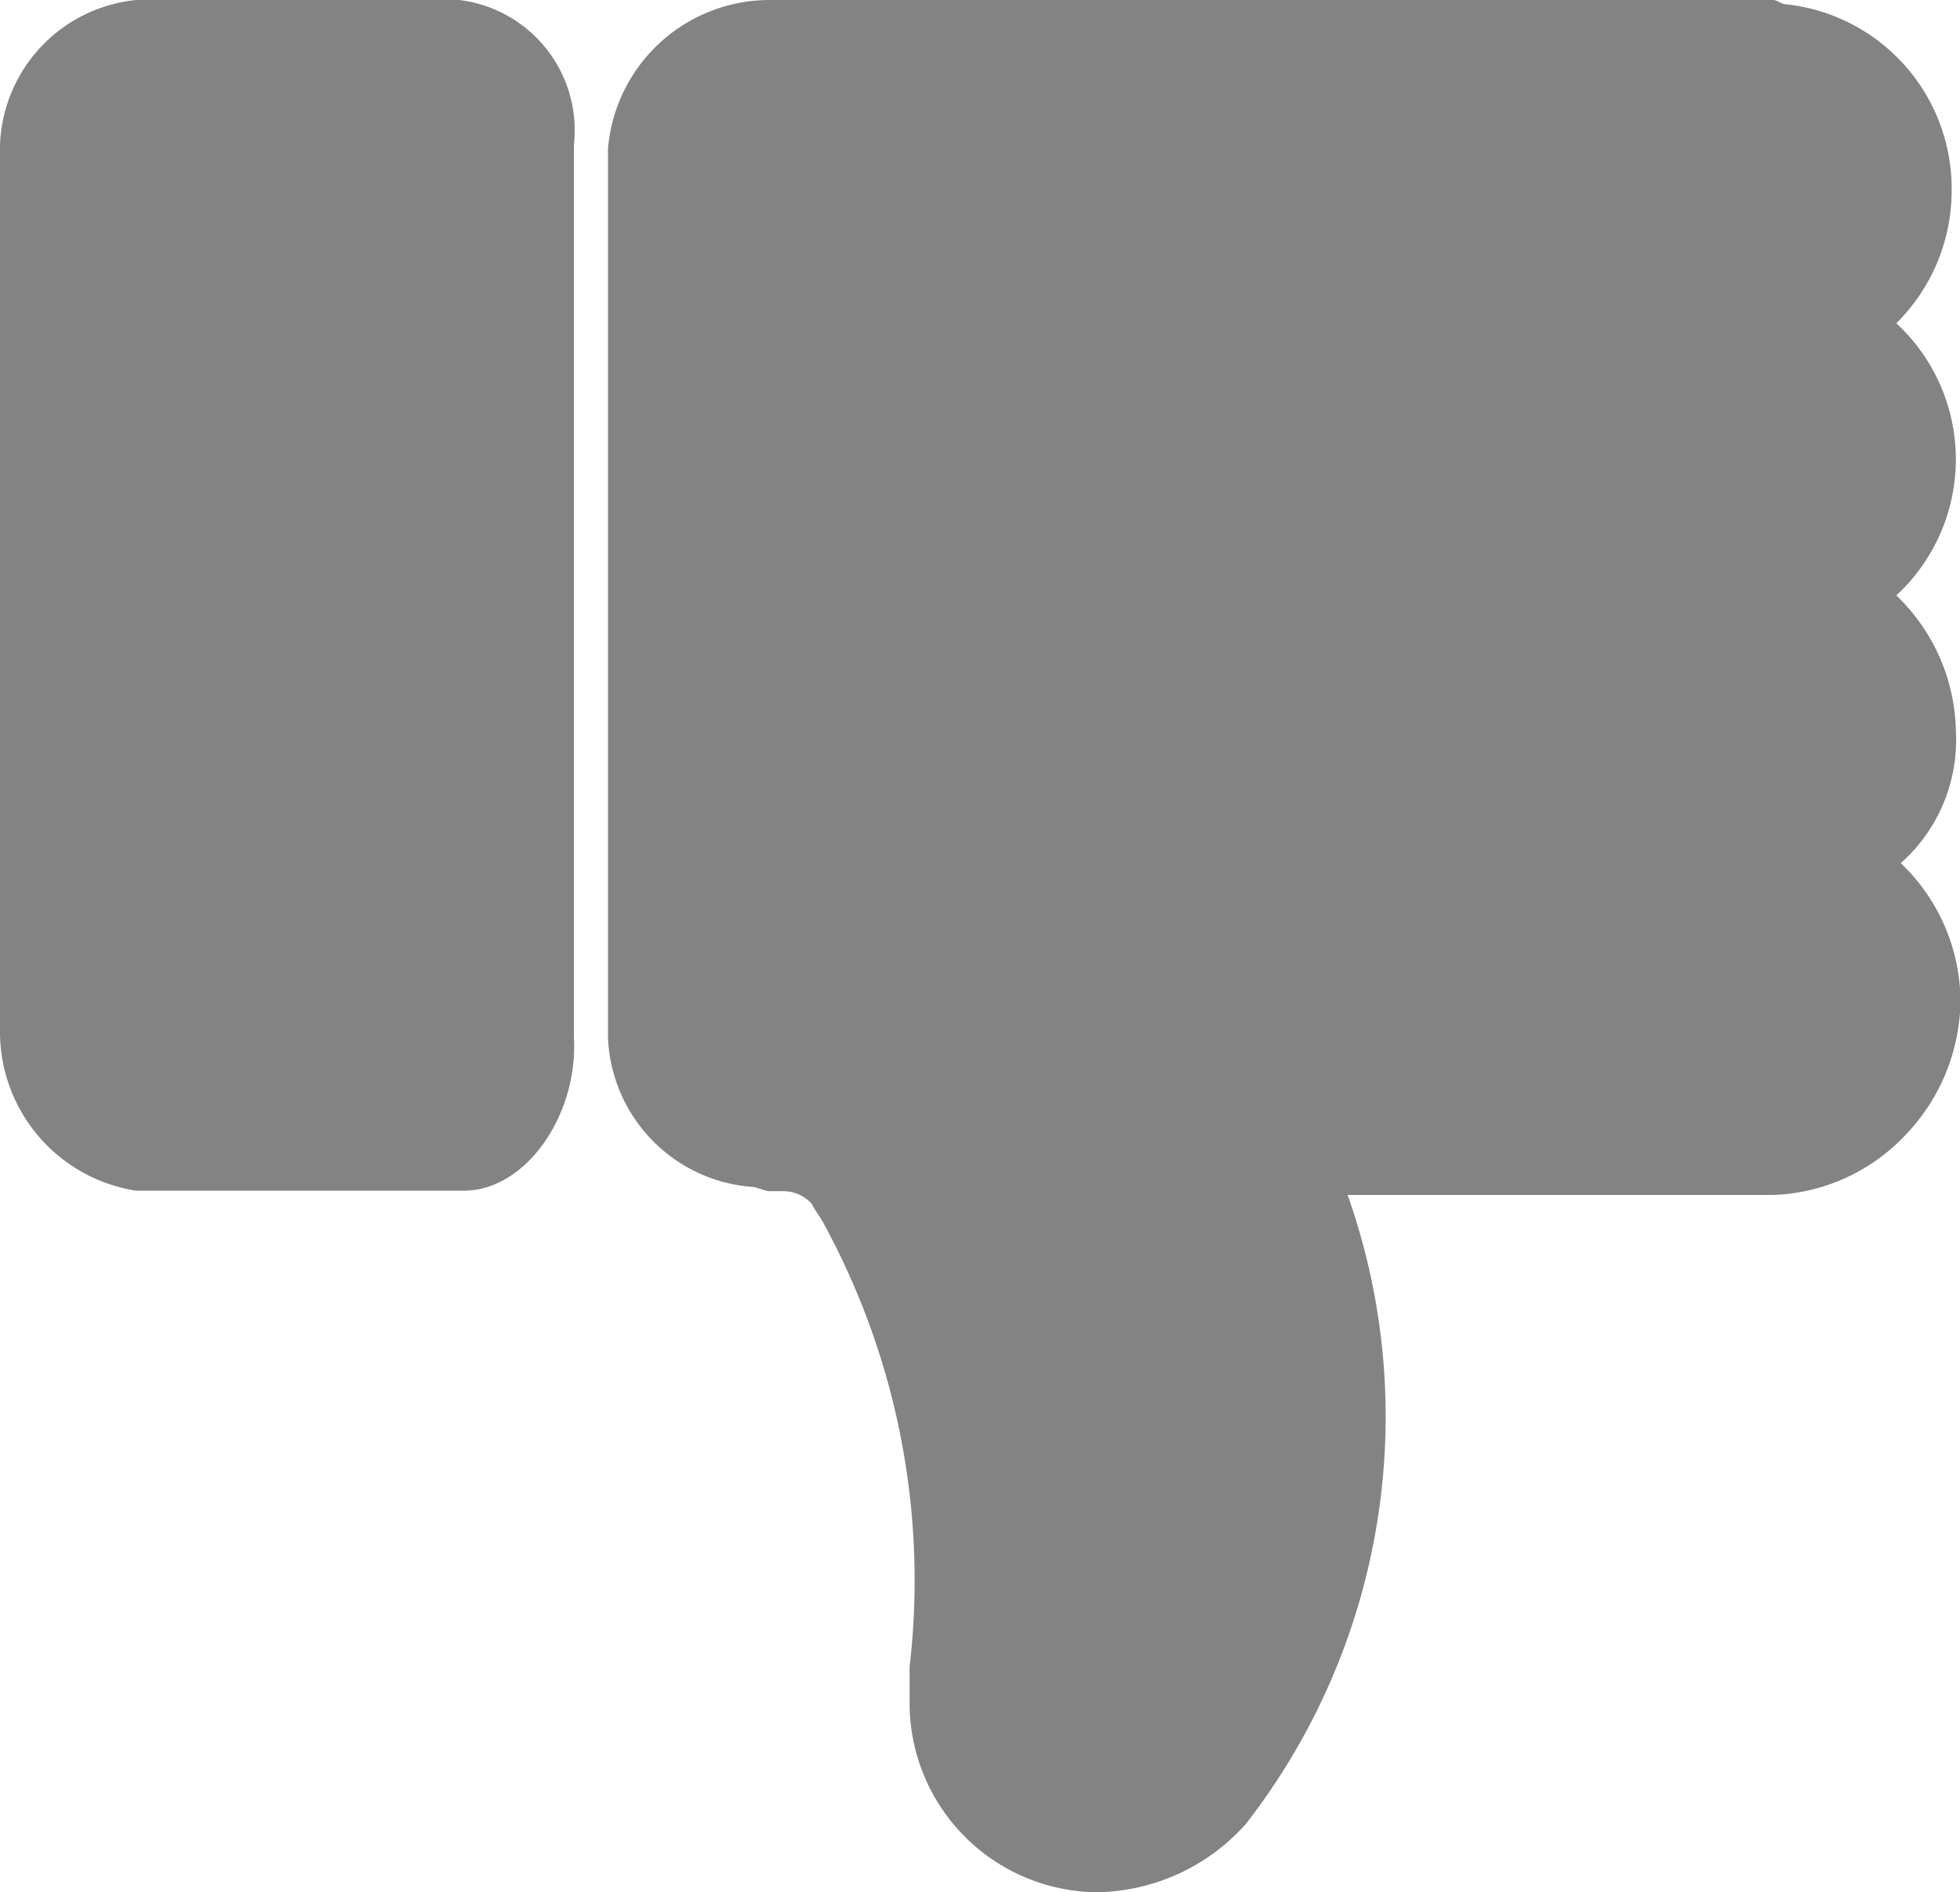 <svg id="dislike" xmlns="http://www.w3.org/2000/svg" viewBox="0 0 12.431 12">
  <defs>
    <style>
      .cls-1 {
        fill: #838383;
      }
    </style>
  </defs>
  <path id="Path_2214" data-name="Path 2214" class="cls-1" d="M2.939,24.051H.863a1.02,1.02,0,0,1-.863-1V17.417A.959.959,0,0,1,.863,16.5H2.912a.832.832,0,0,1,.728.917V23.08c.027.485-.3.971-.7.971Zm0,0" transform="translate(0 -16.5)"/>
  <path id="Path_2215" data-name="Path 2215" class="cls-1" d="M22.5,5.474a1.221,1.221,0,0,1,.378.863,1.247,1.247,0,0,1-.351.863,1.209,1.209,0,0,1-.836.378h-2.7a4.209,4.209,0,0,1-.647,3.991h0A1.292,1.292,0,0,1,17.4,12a1.2,1.2,0,0,1-1.187-1.187v-.243a4.727,4.727,0,0,0-.539-2.8c-.027-.054-.054-.081-.081-.135a.245.245,0,0,0-.189-.081h-.081c-.027,0-.081-.027-.108-.027A.99.99,0,0,1,14.3,6.58V.944A1.029,1.029,0,0,1,15.325,0h6.364c.027,0,.054.027.081.027a1.176,1.176,0,0,1,1.052,1.187,1.183,1.183,0,0,1-.351.836,1.175,1.175,0,0,1,0,1.726,1.221,1.221,0,0,1,.378.863,1.044,1.044,0,0,1-.351.836Zm0,0" transform="translate(-10.444)"/>
</svg>
